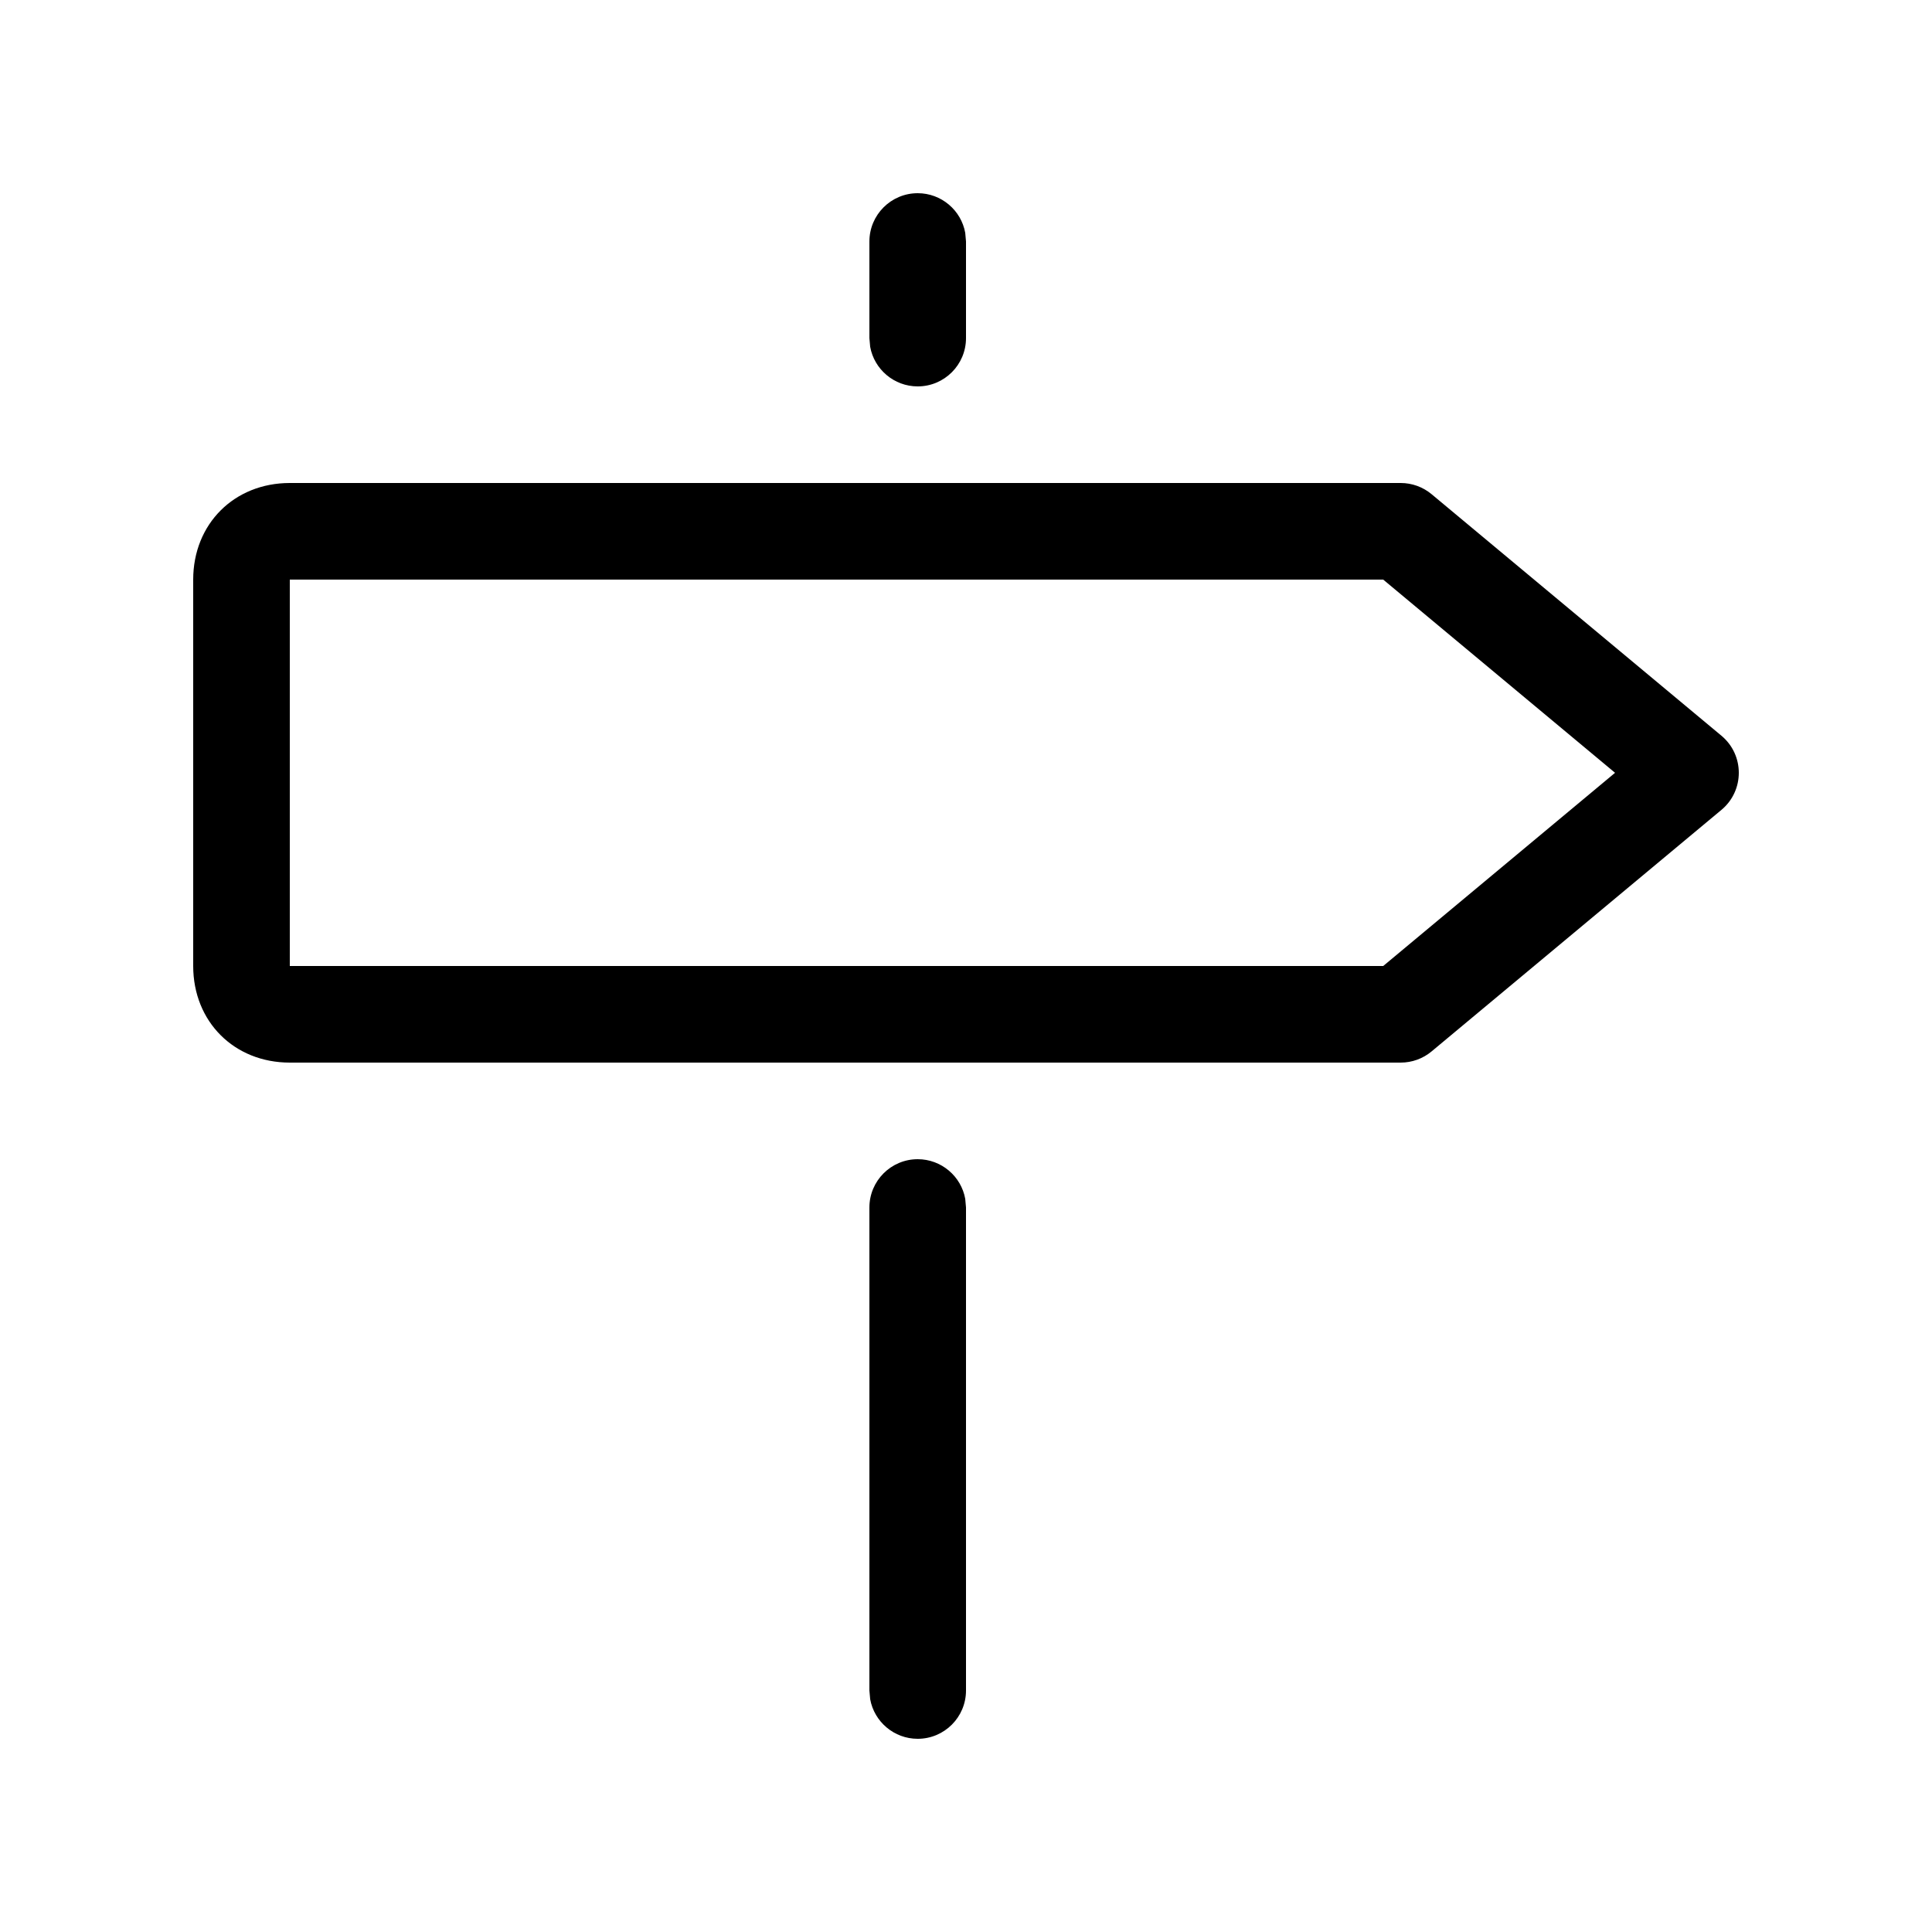 <?xml version="1.0" encoding="UTF-8"?>
<svg width="20px" height="20px" viewBox="0 0 20 20" version="1.1" xmlns="http://www.w3.org/2000/svg" xmlns:xlink="http://www.w3.org/1999/xlink">
    <path d="M9.5,12 C9.745,12 9.95,12.177 9.992,12.41 L10,12.5 L10,17.5 C10,17.776 9.776,18 9.5,18 C9.255,18 9.05,17.823 9.008,17.59 L9,17.5 L9,12.5 C9,12.224 9.224,12 9.5,12 Z M14.5,5 C14.617,5 14.73,5.041 14.82,5.116 L17.82,7.616 C18.06,7.816 18.06,8.184 17.82,8.384 L14.82,10.884 C14.73,10.959 14.617,11 14.5,11 L3,11 C2.424,11 2,10.576 2,10 L2,6 C2,5.424 2.424,5 3,5 L14.5,5 Z M14.319,6 L3,6 L3,10 L14.319,10 L16.719,8 L14.319,6 Z M9.5,2 C9.745,2 9.95,2.177 9.992,2.41 L10,2.5 L10,3.5 C10,3.776 9.776,4 9.5,4 C9.255,4 9.05,3.823 9.008,3.59 L9,3.5 L9,2.5 C9,2.224 9.224,2 9.5,2 Z" fill="currentColor"></path>
</svg>